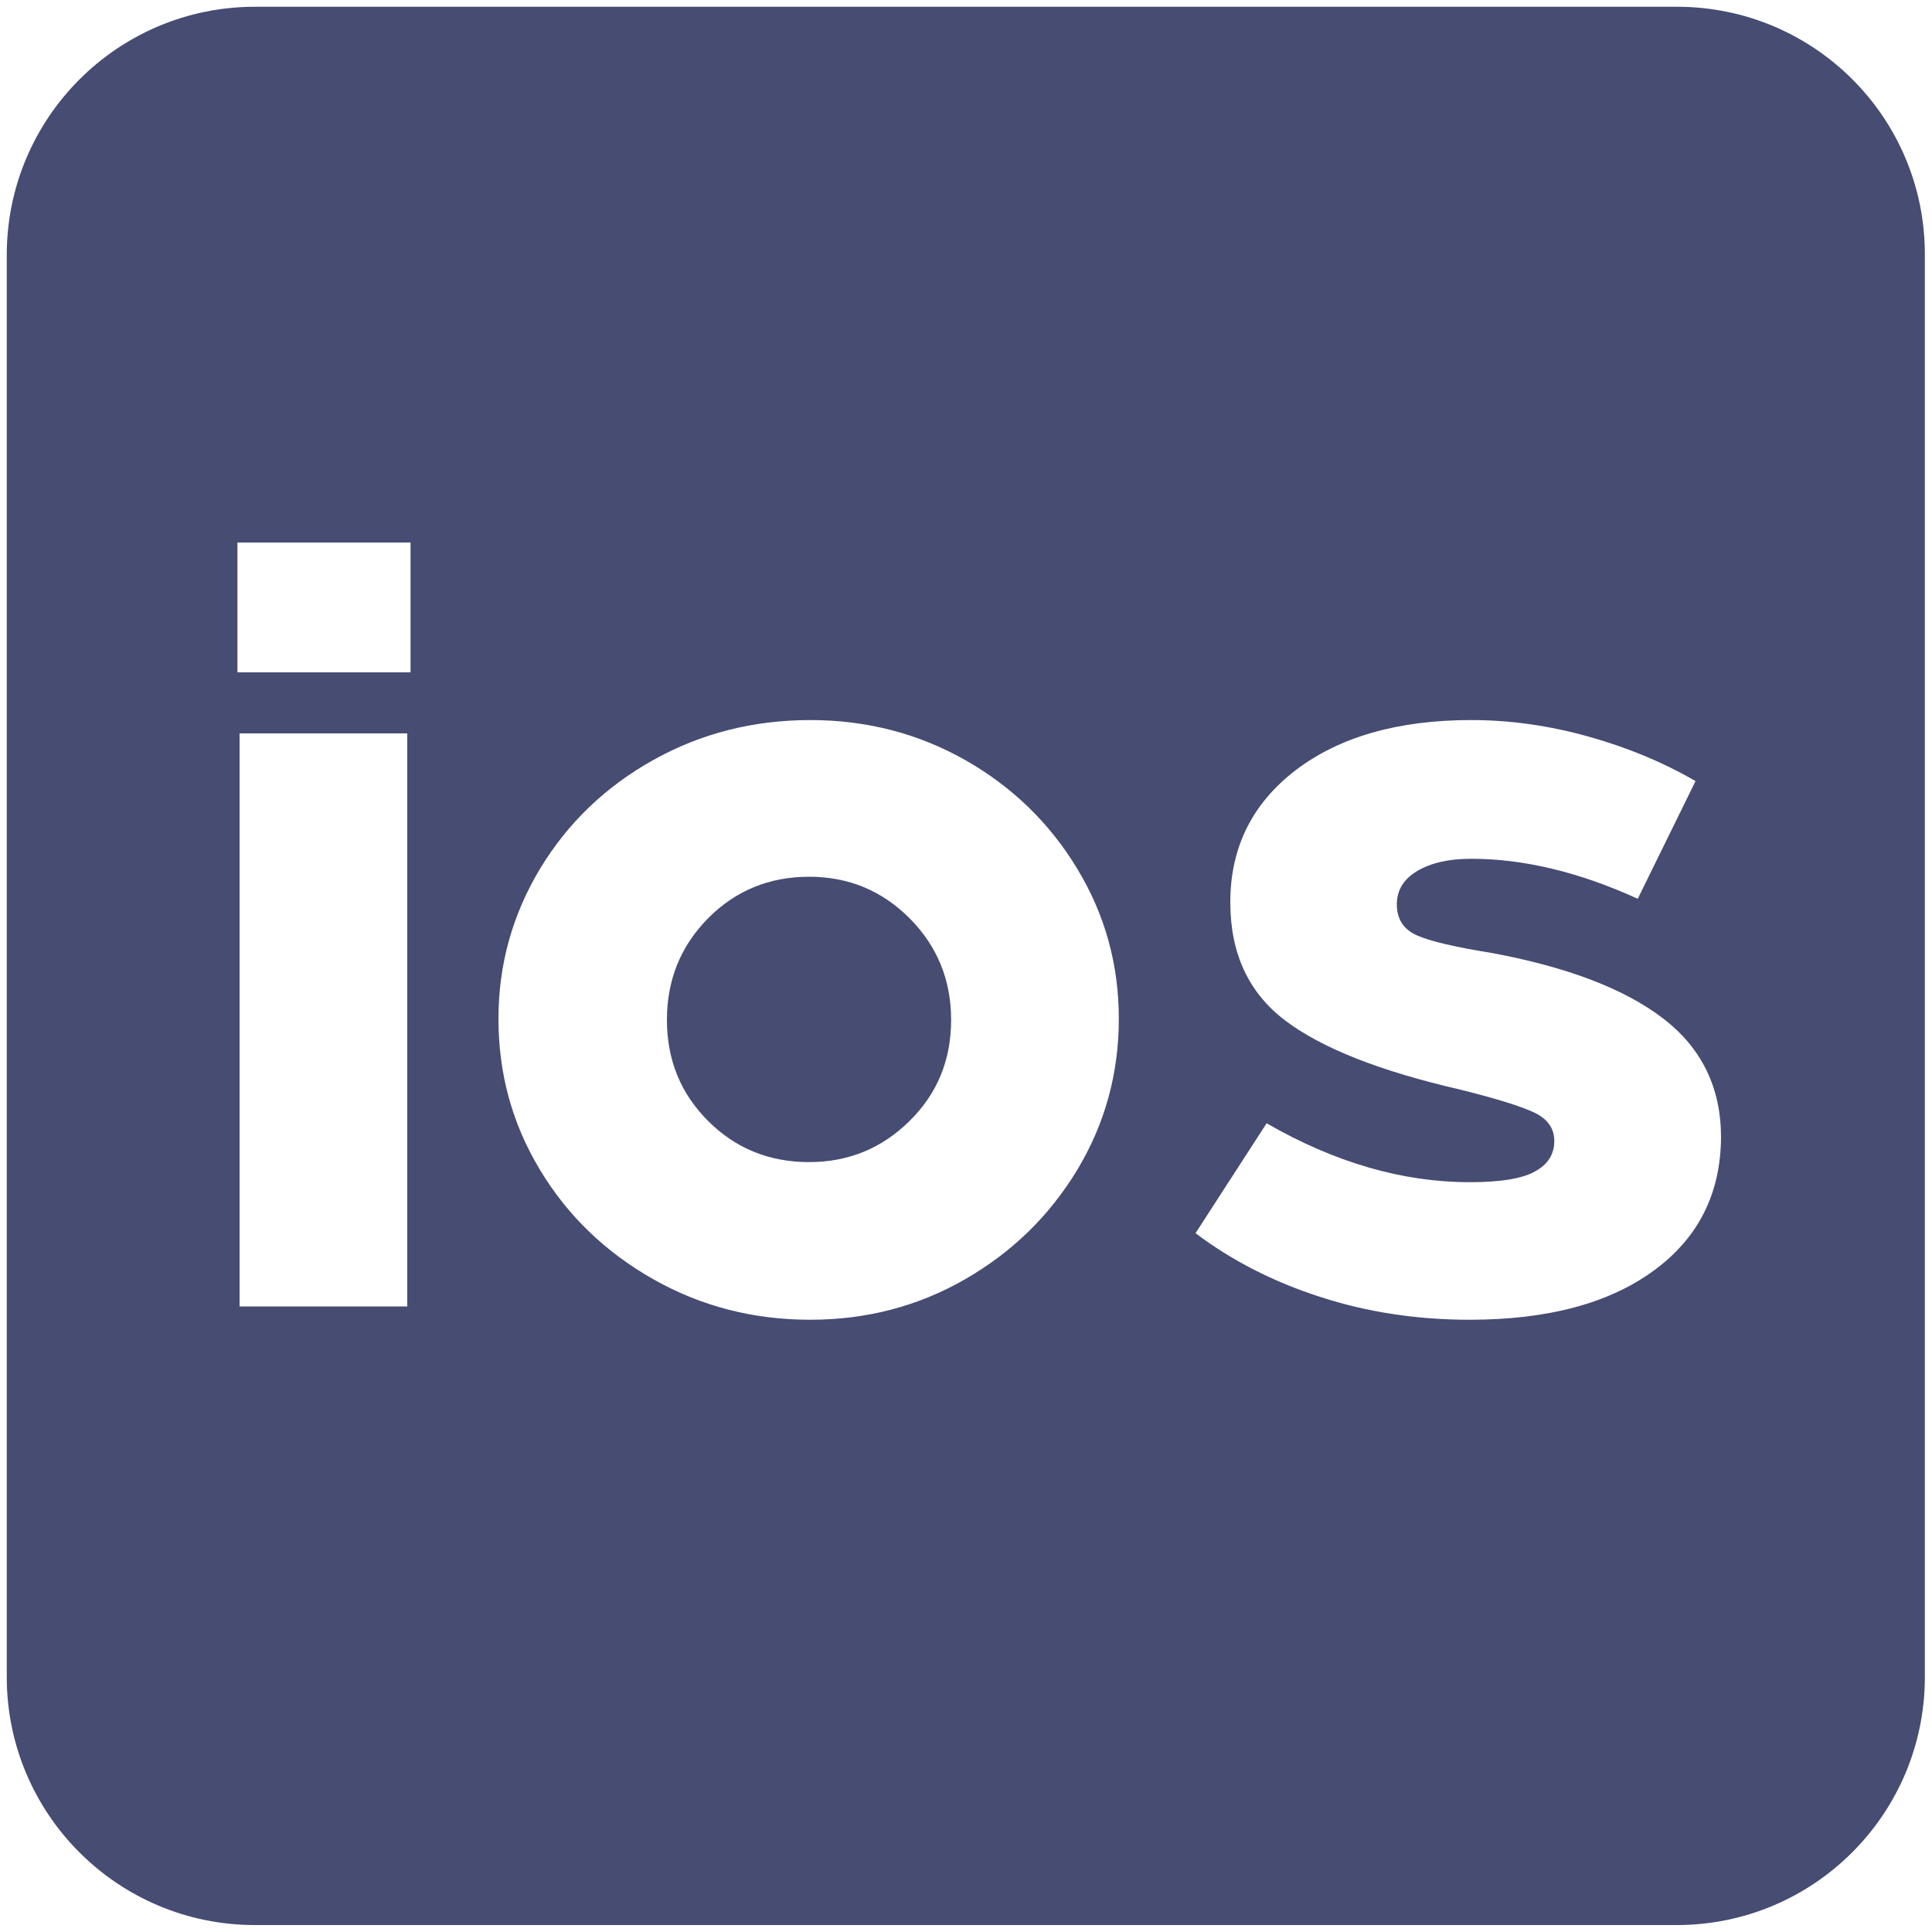 <svg fill="#464c72" version="1.1" id="Layer_1" xmlns="http://www.w3.org/2000/svg" xmlns:xlink="http://www.w3.org/1999/xlink" x="0px" y="0px" viewBox="0 0 100 100" enable-background="new 0 0 100 100" xml:space="preserve">
  <g>
    <path d="M41.88,45.38c-2.07,0-3.81,0.72-5.23,2.15c-1.42,1.44-2.13,3.19-2.13,5.26c0,2.07,0.71,3.81,2.13,5.23
                                                                           c1.42,1.42,3.16,2.13,5.23,2.13c2.03,0,3.76-0.71,5.2-2.13c1.44-1.42,2.15-3.16,2.15-5.23c0-2.07-0.72-3.82-2.15-5.26
                                                                           C45.64,46.09,43.91,45.38,41.88,45.38z"></path>
    <path d="M86.8,0.35H13.2C6.1,0.35,0.35,6.1,0.35,13.2v73.6c0,7.09,5.75,12.84,12.84,12.84h73.6c7.09,0,12.84-5.75,12.84-12.84V13.2
                                                                           C99.65,6.1,93.9,0.35,86.8,0.35z M21.08,67.62H12.4V37.96h8.68V67.62z M21.25,34.8h-8.96v-6.72h8.96V34.8z M55.76,60.55
                                                                           c-1.44,2.38-3.37,4.26-5.8,5.66c-2.43,1.4-5.11,2.1-8.02,2.1c-2.95,0-5.66-0.7-8.13-2.1c-2.47-1.4-4.43-3.28-5.86-5.66
                                                                           c-1.44-2.38-2.15-4.98-2.15-7.82c0-2.8,0.72-5.38,2.15-7.76c1.44-2.38,3.39-4.25,5.86-5.63c2.47-1.38,5.18-2.07,8.13-2.07
                                                                           c2.91,0,5.58,0.69,8.02,2.07c2.43,1.38,4.37,3.26,5.8,5.63c1.44,2.38,2.15,4.96,2.15,7.76C57.91,55.57,57.19,58.17,55.76,60.55z
                                                                           M85.58,65.78c-2.32,1.69-5.49,2.53-9.51,2.53c-2.72,0-5.3-0.39-7.73-1.18c-2.43-0.78-4.59-1.89-6.46-3.3l3.68-5.69
                                                                           c3.52,2.03,7.03,3.05,10.52,3.05c1.57,0,2.69-0.18,3.36-0.55c0.67-0.36,1.01-0.89,1.01-1.58c0-0.65-0.34-1.14-1.03-1.47
                                                                           c-0.69-0.33-1.95-0.72-3.79-1.18c-4.18-0.96-7.21-2.15-9.11-3.59c-1.9-1.44-2.84-3.48-2.84-6.12c0-2.83,1.13-5.11,3.39-6.84
                                                                           c2.26-1.72,5.29-2.59,9.08-2.59c2.03,0,4.06,0.29,6.09,0.86c2.03,0.57,3.87,1.34,5.52,2.3l-2.99,6.09
                                                                           c-3.03-1.38-5.9-2.07-8.62-2.07c-1.15,0-2.08,0.21-2.79,0.63c-0.71,0.42-1.06,1-1.06,1.72c0,0.77,0.34,1.3,1.03,1.61
                                                                           c0.69,0.31,1.99,0.61,3.91,0.92c3.91,0.73,6.86,1.86,8.85,3.39c1.99,1.53,2.99,3.58,2.99,6.15C89.06,61.79,87.9,64.09,85.58,65.78z
                                                                           "></path>
  </g>
</svg>
